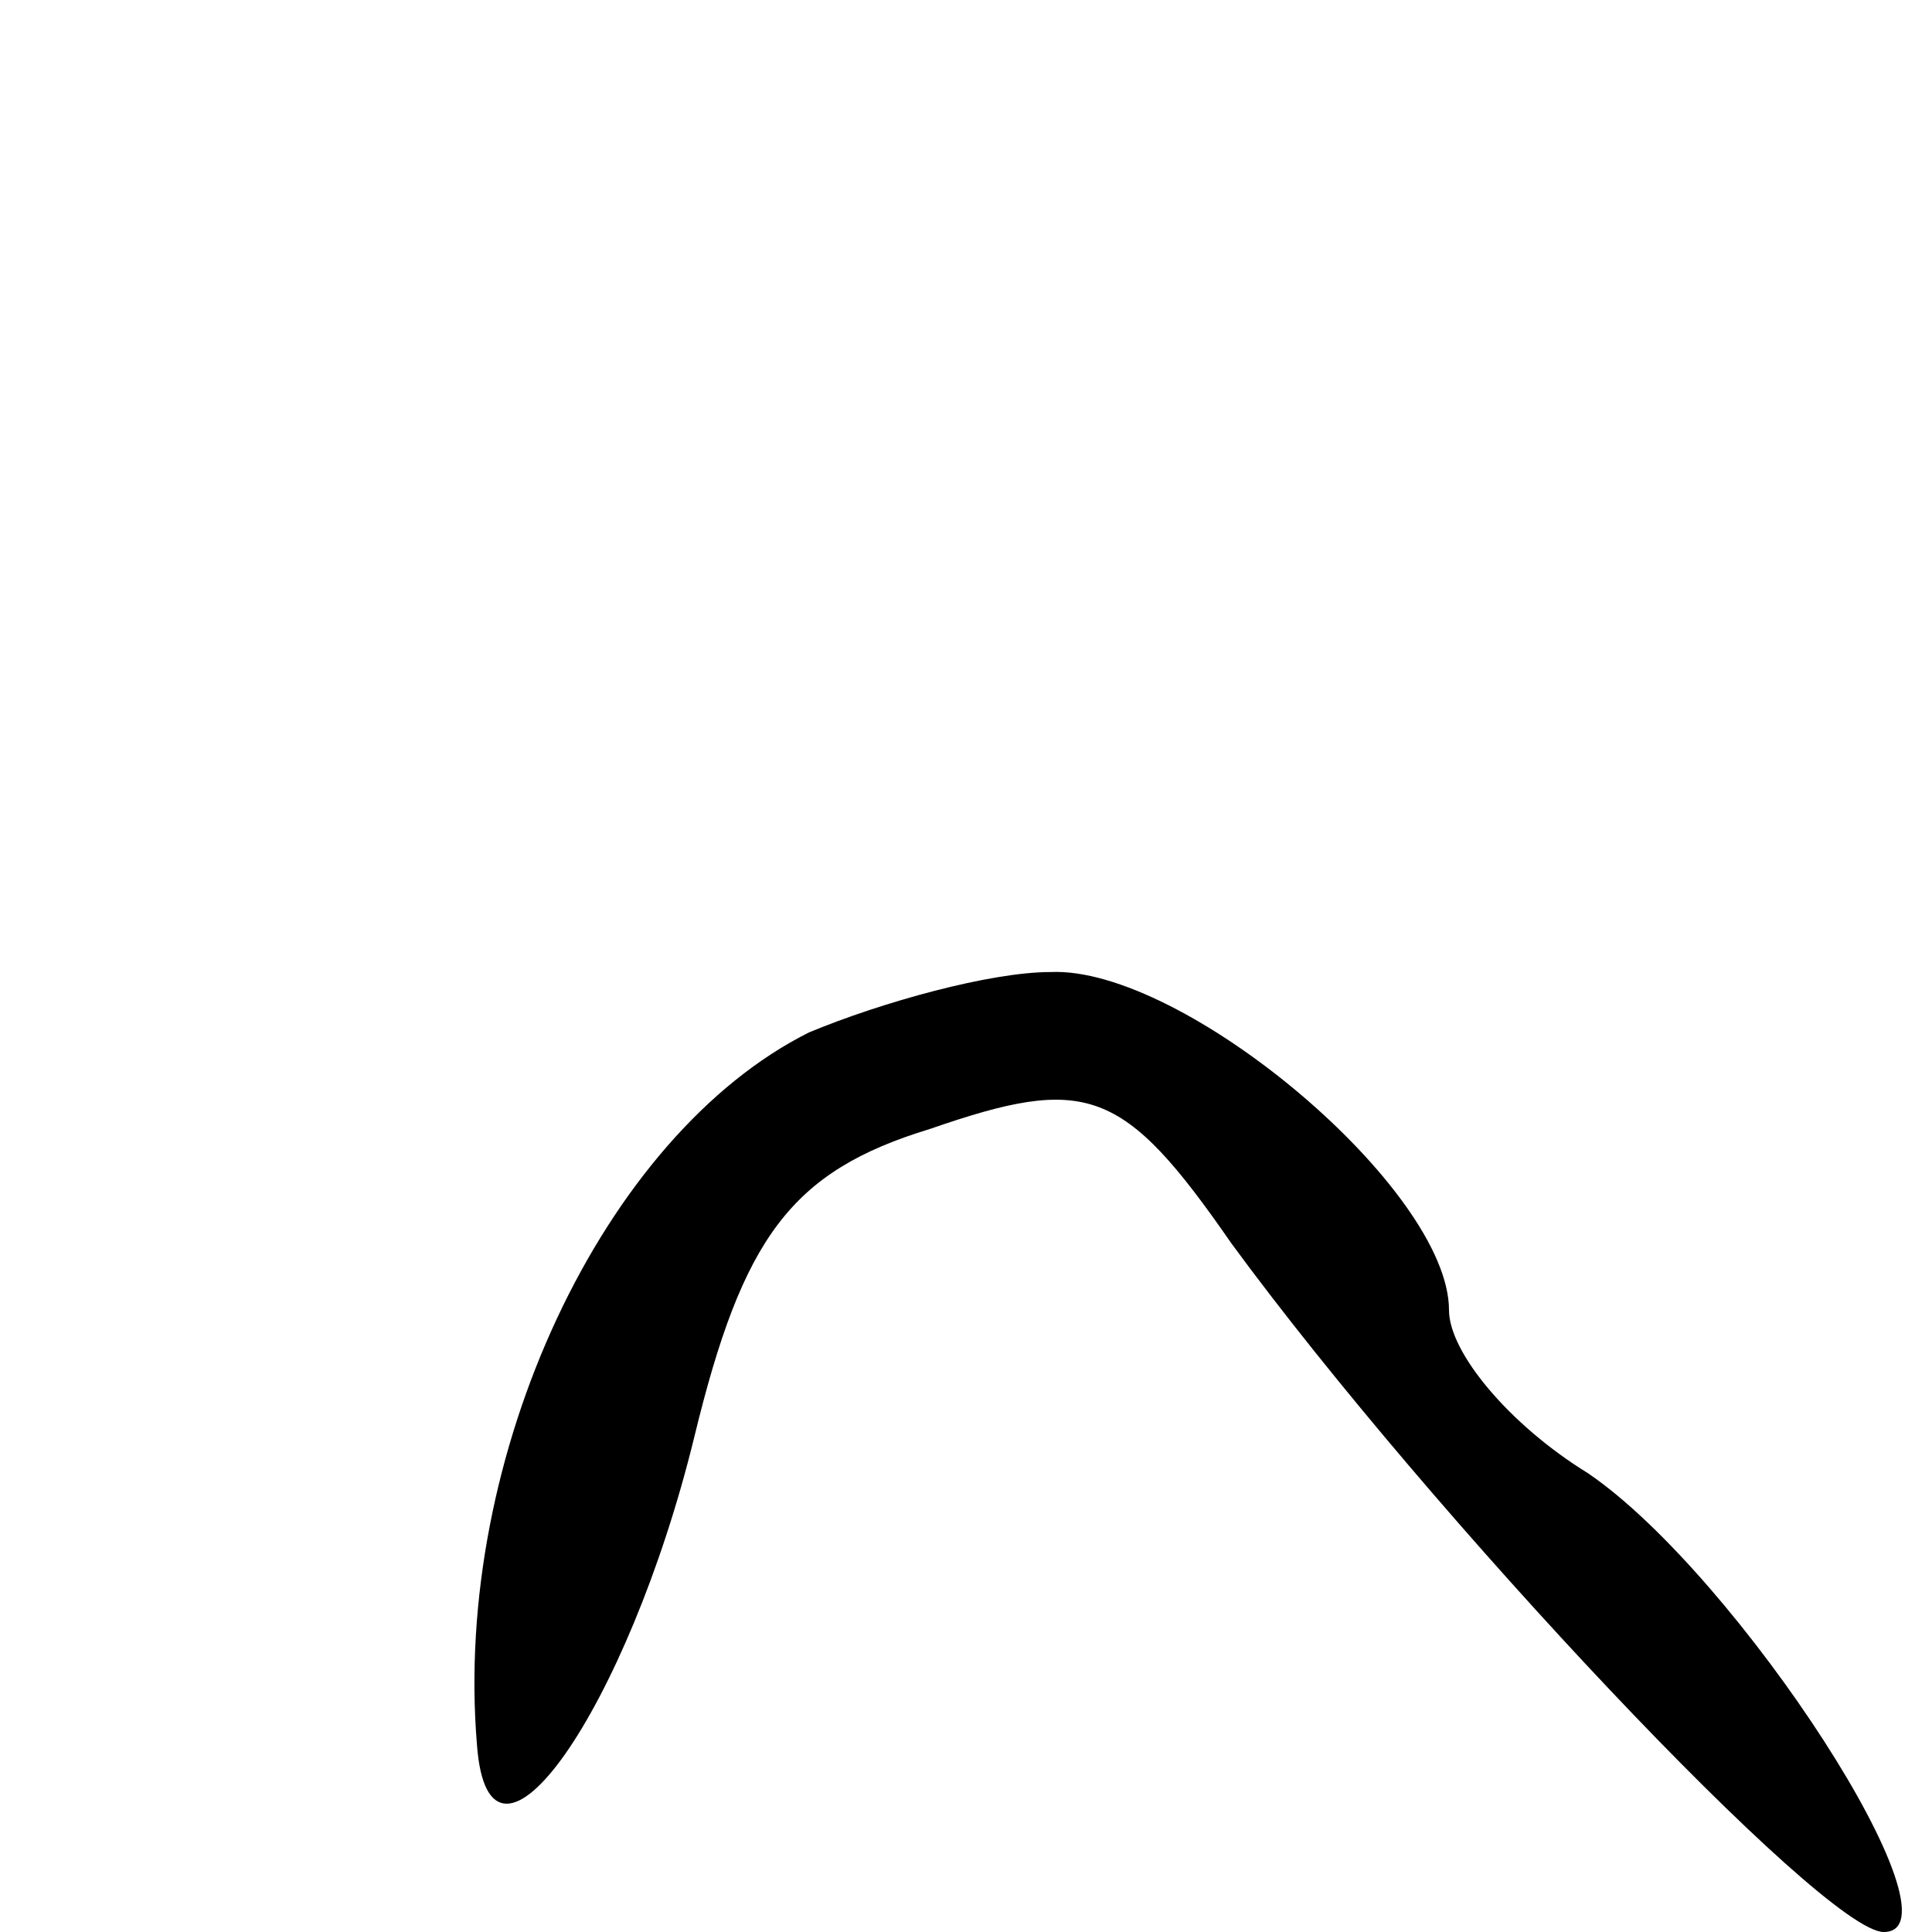 <?xml version="1.0" standalone="no"?>
<!DOCTYPE svg PUBLIC "-//W3C//DTD SVG 20010904//EN"
 "http://www.w3.org/TR/2001/REC-SVG-20010904/DTD/svg10.dtd">
<svg version="1.0" xmlns="http://www.w3.org/2000/svg"
 width="32pt" height="32pt" viewBox="0 0 32 32"
 preserveAspectRatio="xMidYMid meet">
<g transform="translate(0,32) scale(0.1,-0.1)"
fill="#000000" stroke="none">
<path fill="#000000" stroke="none" d="M134 149 c-34 -17 -59 -70 -55 -118 2
-27 25 6 36 51 8 33 16 44 39 51 26 9 32 7 50 -19 33 -45 98 -114 108 -114 14
0 -24 59 -49 76 -13 8 -23 20 -23 27 0 20 -44 57 -66 56 -10 0 -28 -5 -40 -10z"/>
</g>
</svg>
